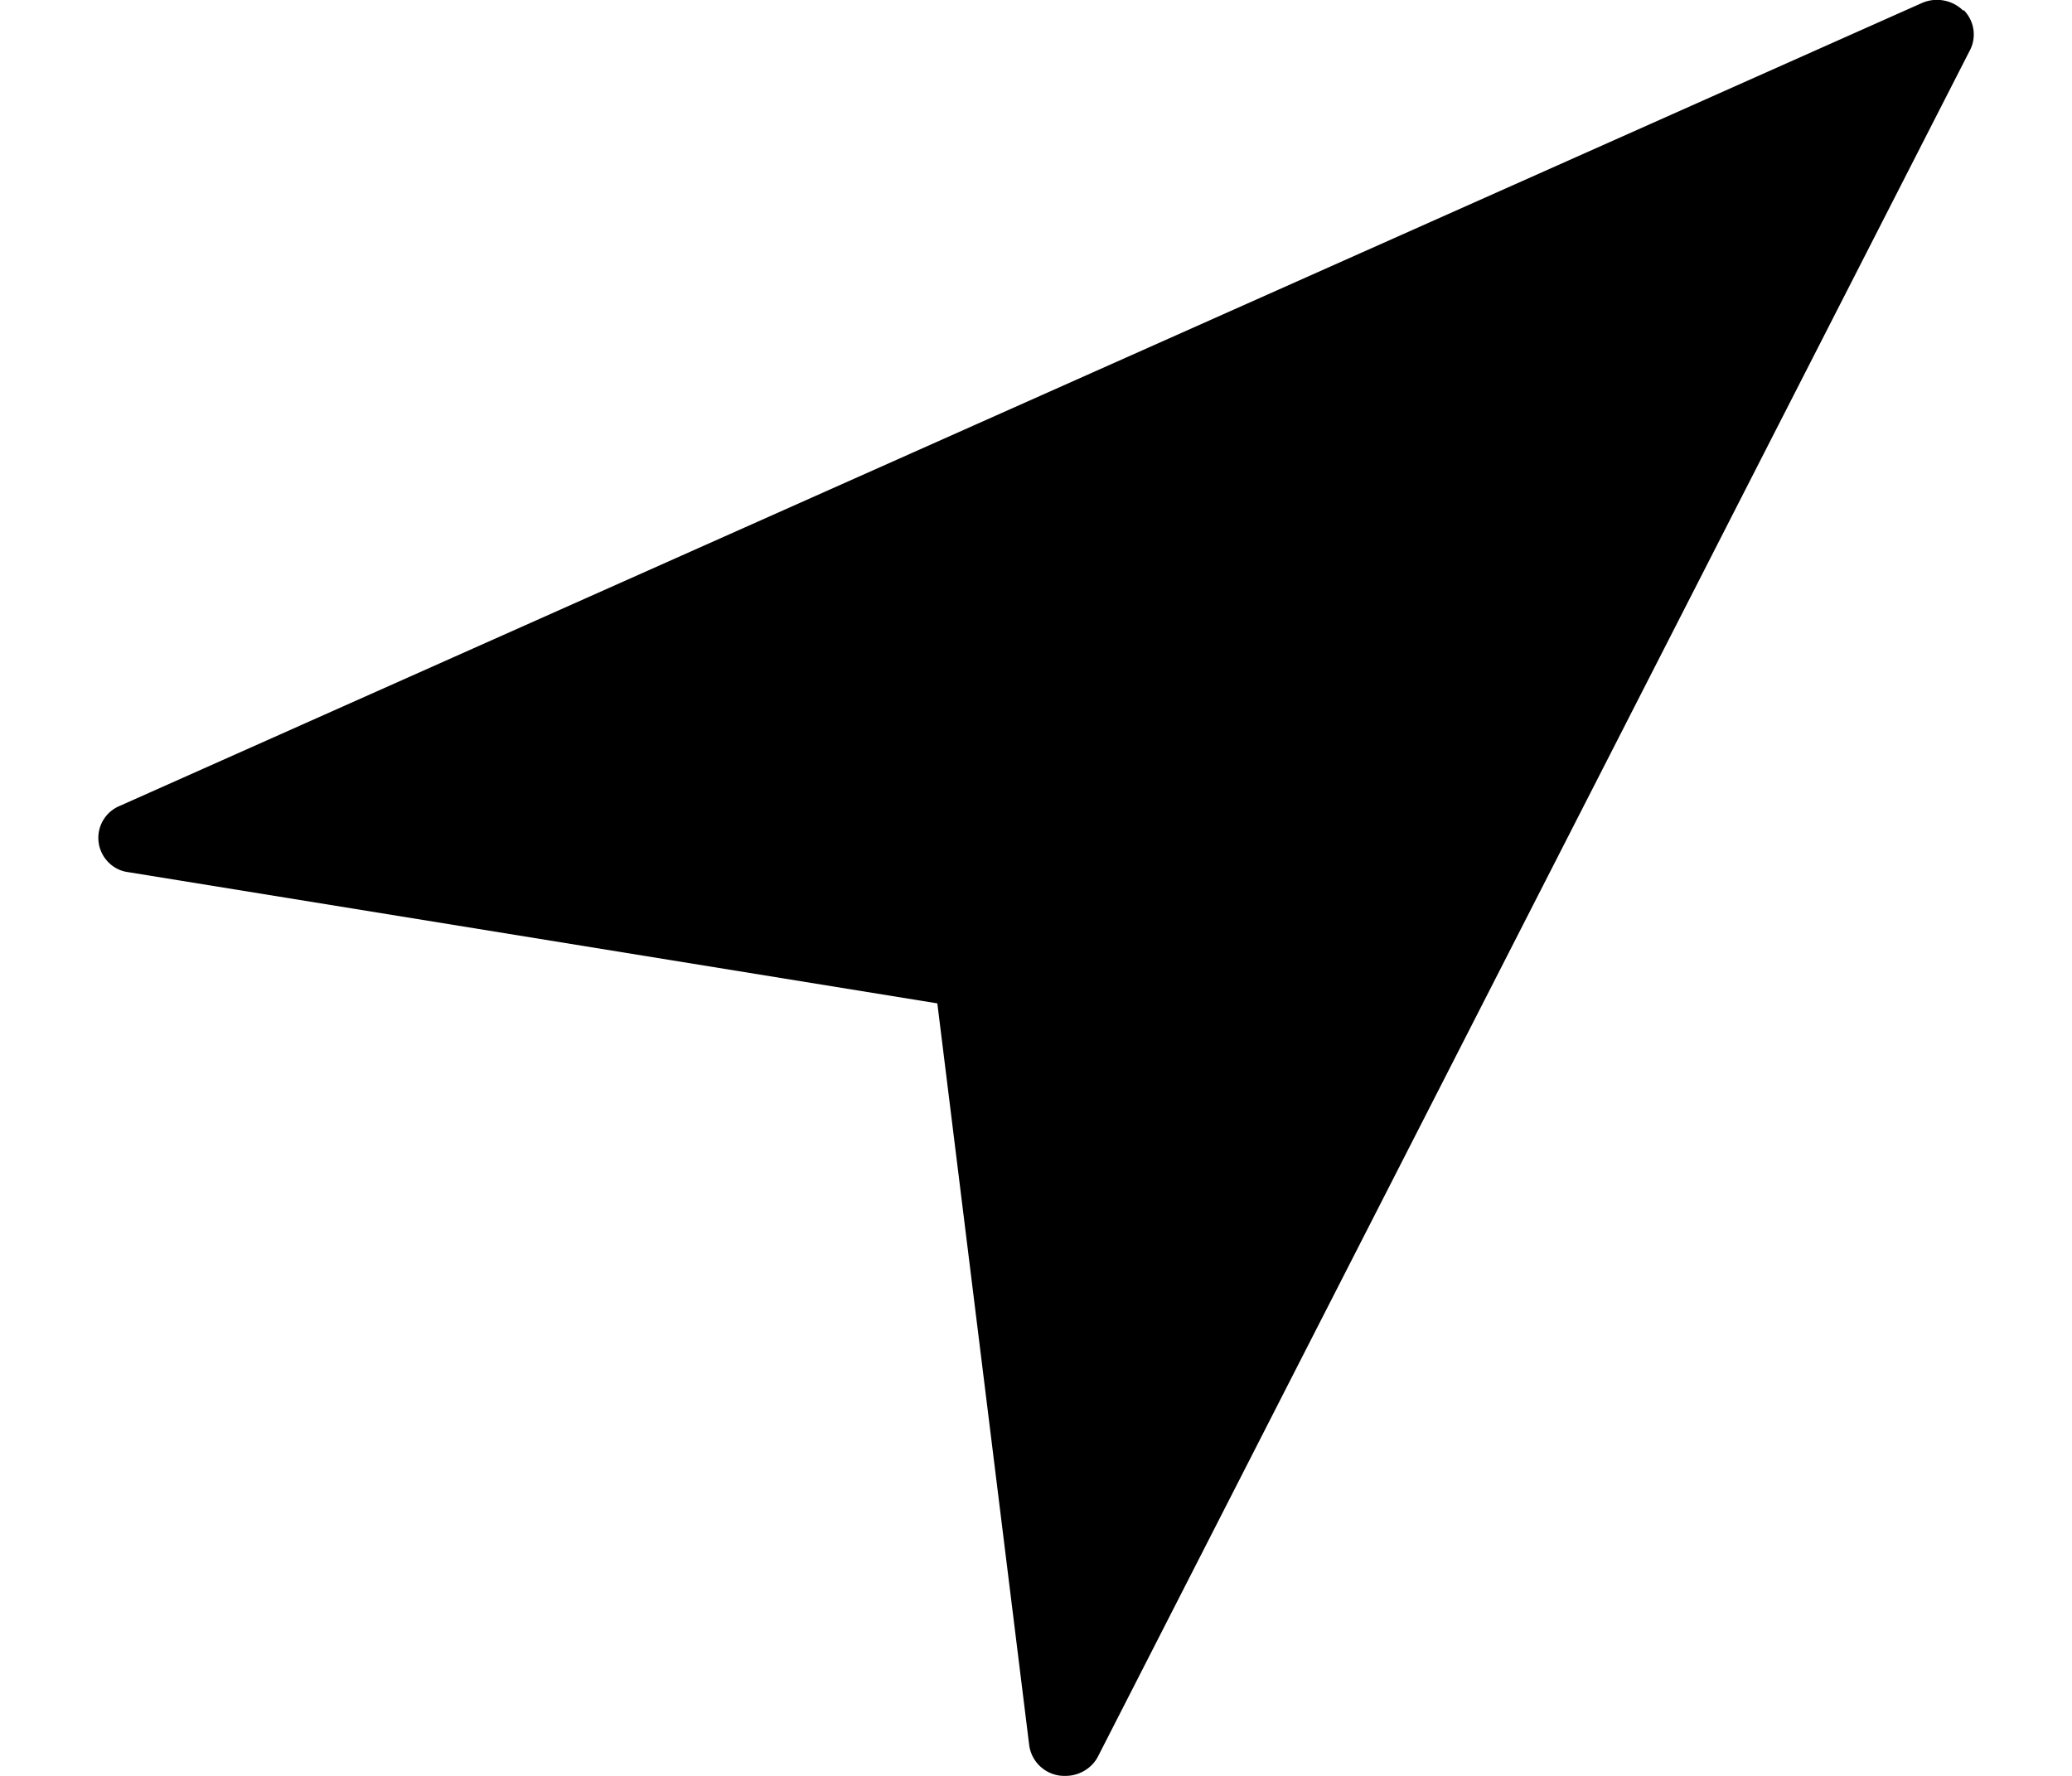 <svg xmlns="http://www.w3.org/2000/svg" width="21" height="18" viewBox="0 0 21 18"><path d="M19.9.11a.38.38 0 0 0-.42-.08L1.21 8.17a.35.35 0 0 0-.21.37c.02.15.14.28.3.3l8.2 1.33.93 7.51a.36.36 0 0 0 .37.32c.14 0 .27-.08.33-.2L19.96.52A.35.35 0 0 0 19.9.1z"/></svg>